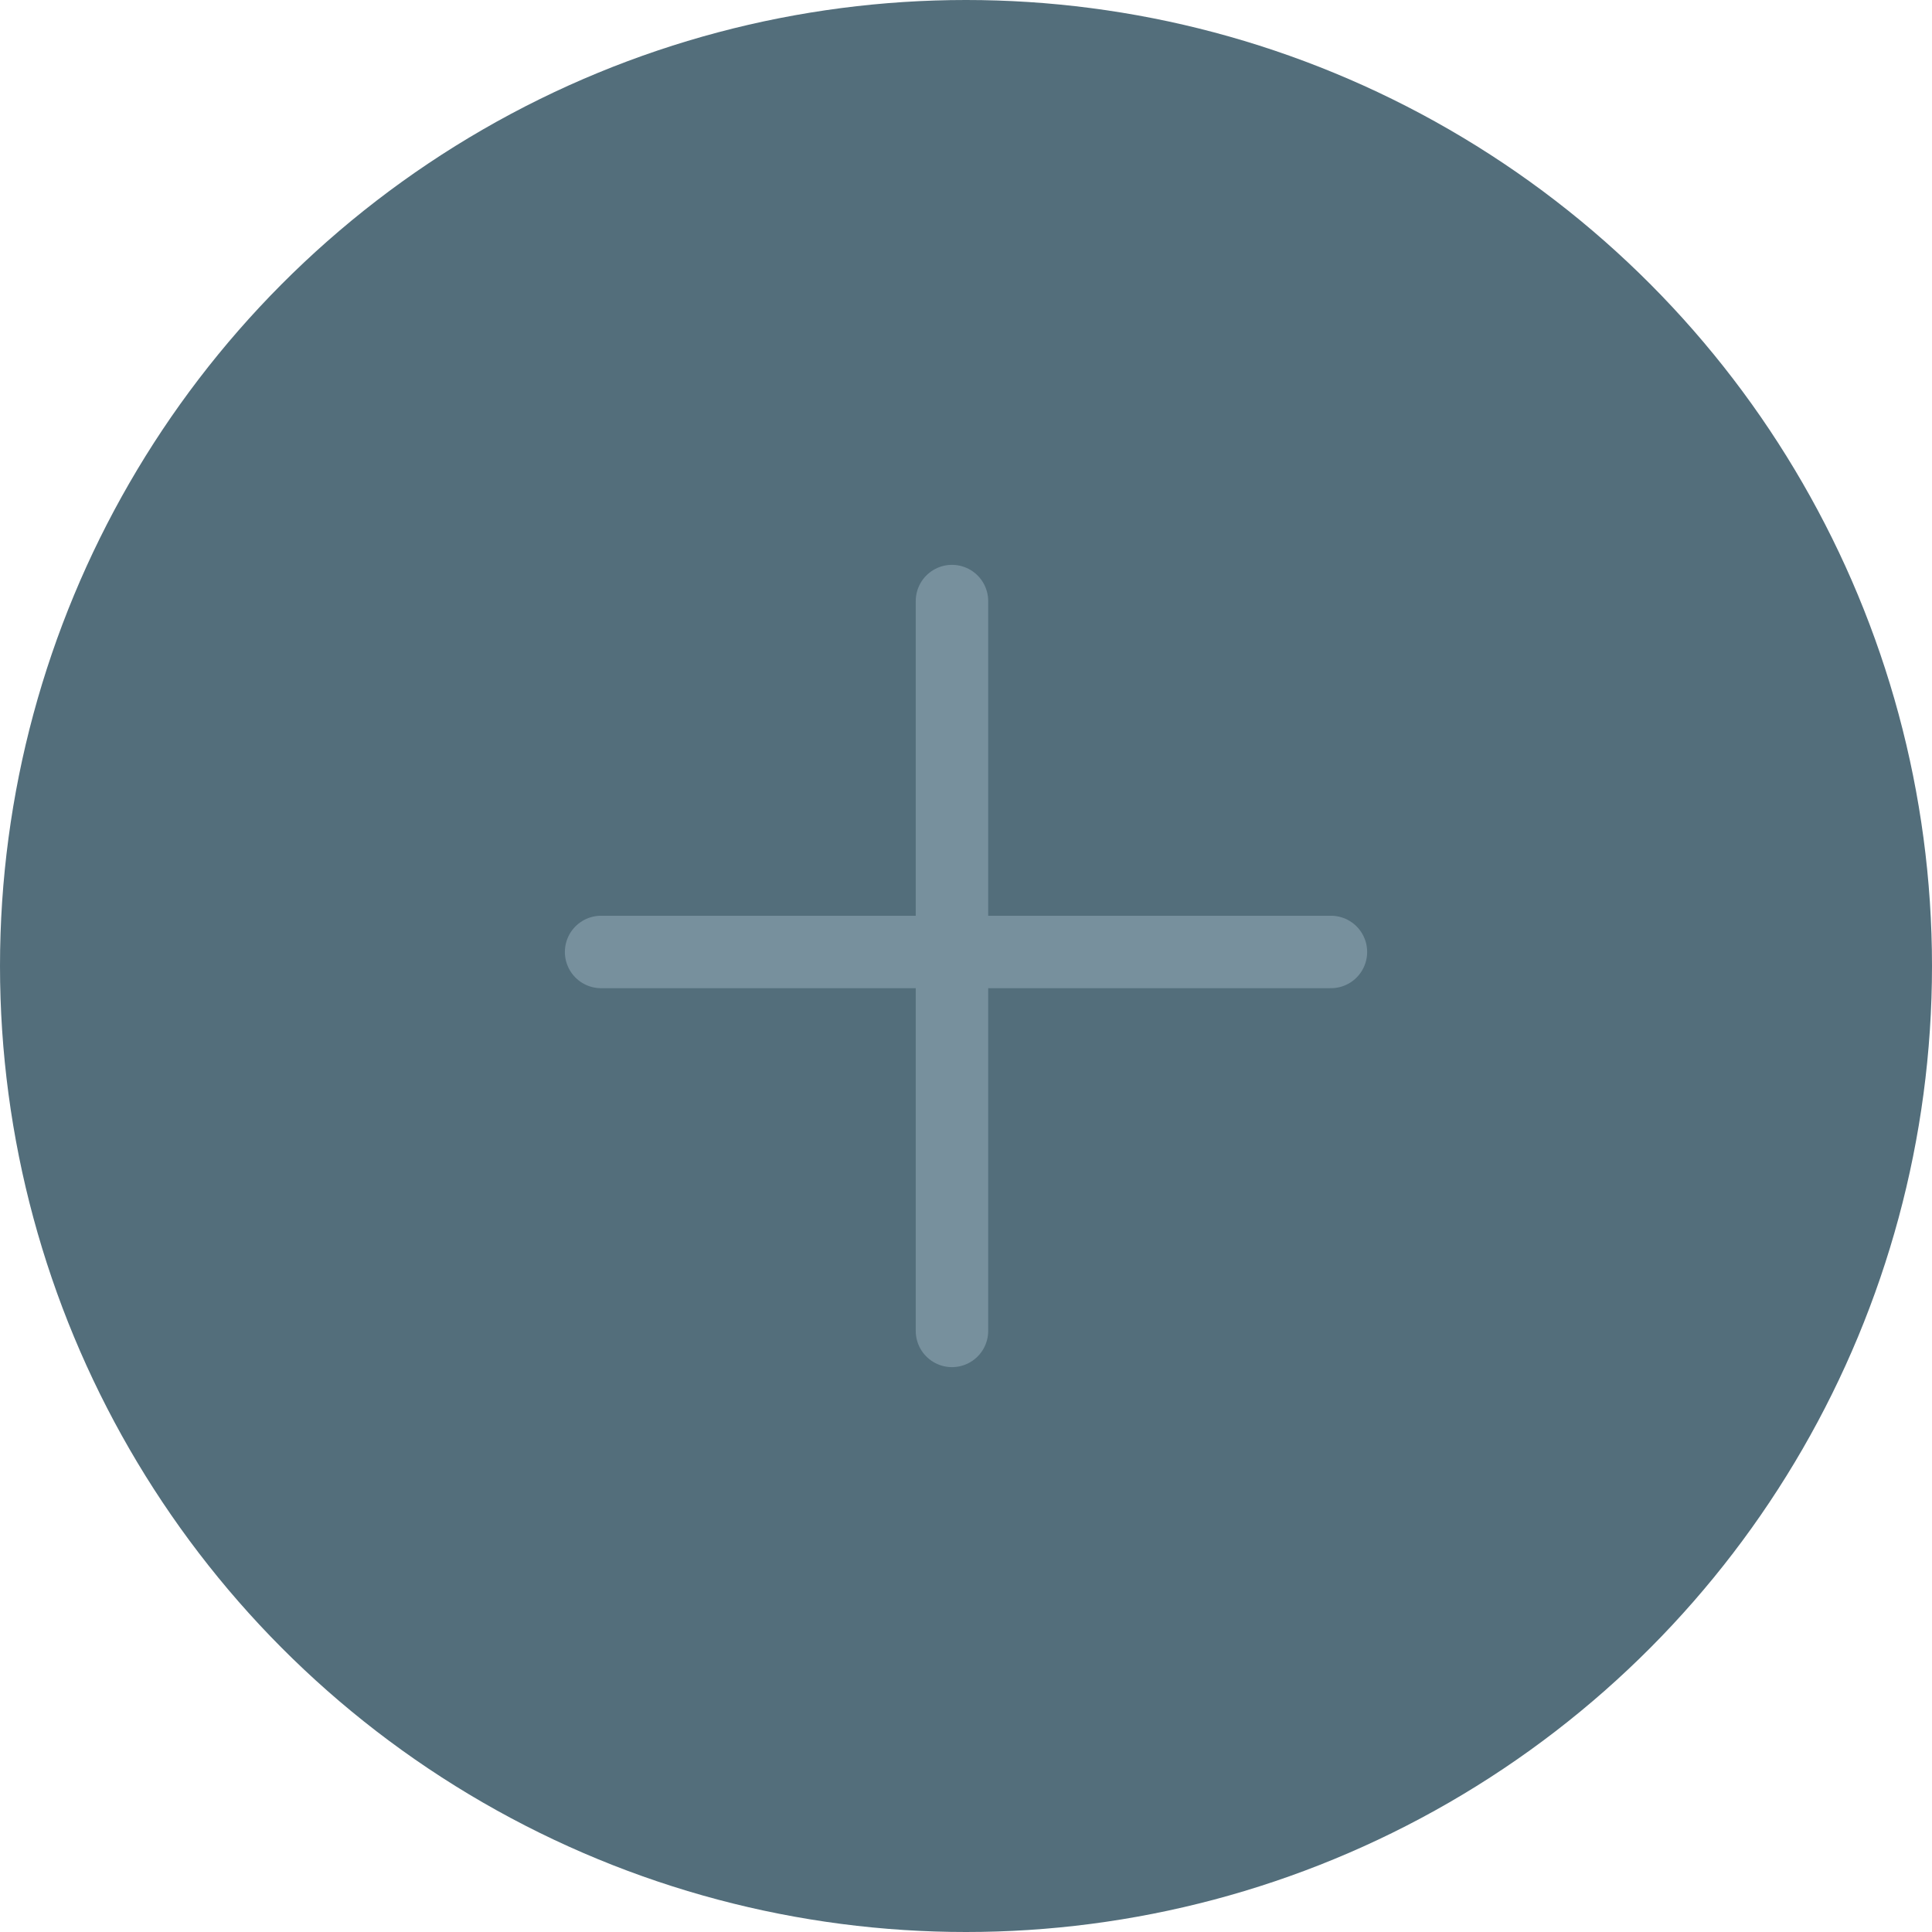 <svg xmlns="http://www.w3.org/2000/svg" width="80" height="80" viewBox="0 0 80 80">
    <g fill="none" fillRule="evenodd">
        <circle cx="40" cy="40" r="40" fill="#536E7B"/>
        <g stroke="#77909D" stroke-linecap="round" stroke-linejoin="round" stroke-width="3">
            <path d="M39.419 24.889V55.11M55.111 39.419H24.89"/>
        </g>
    </g>
</svg>
